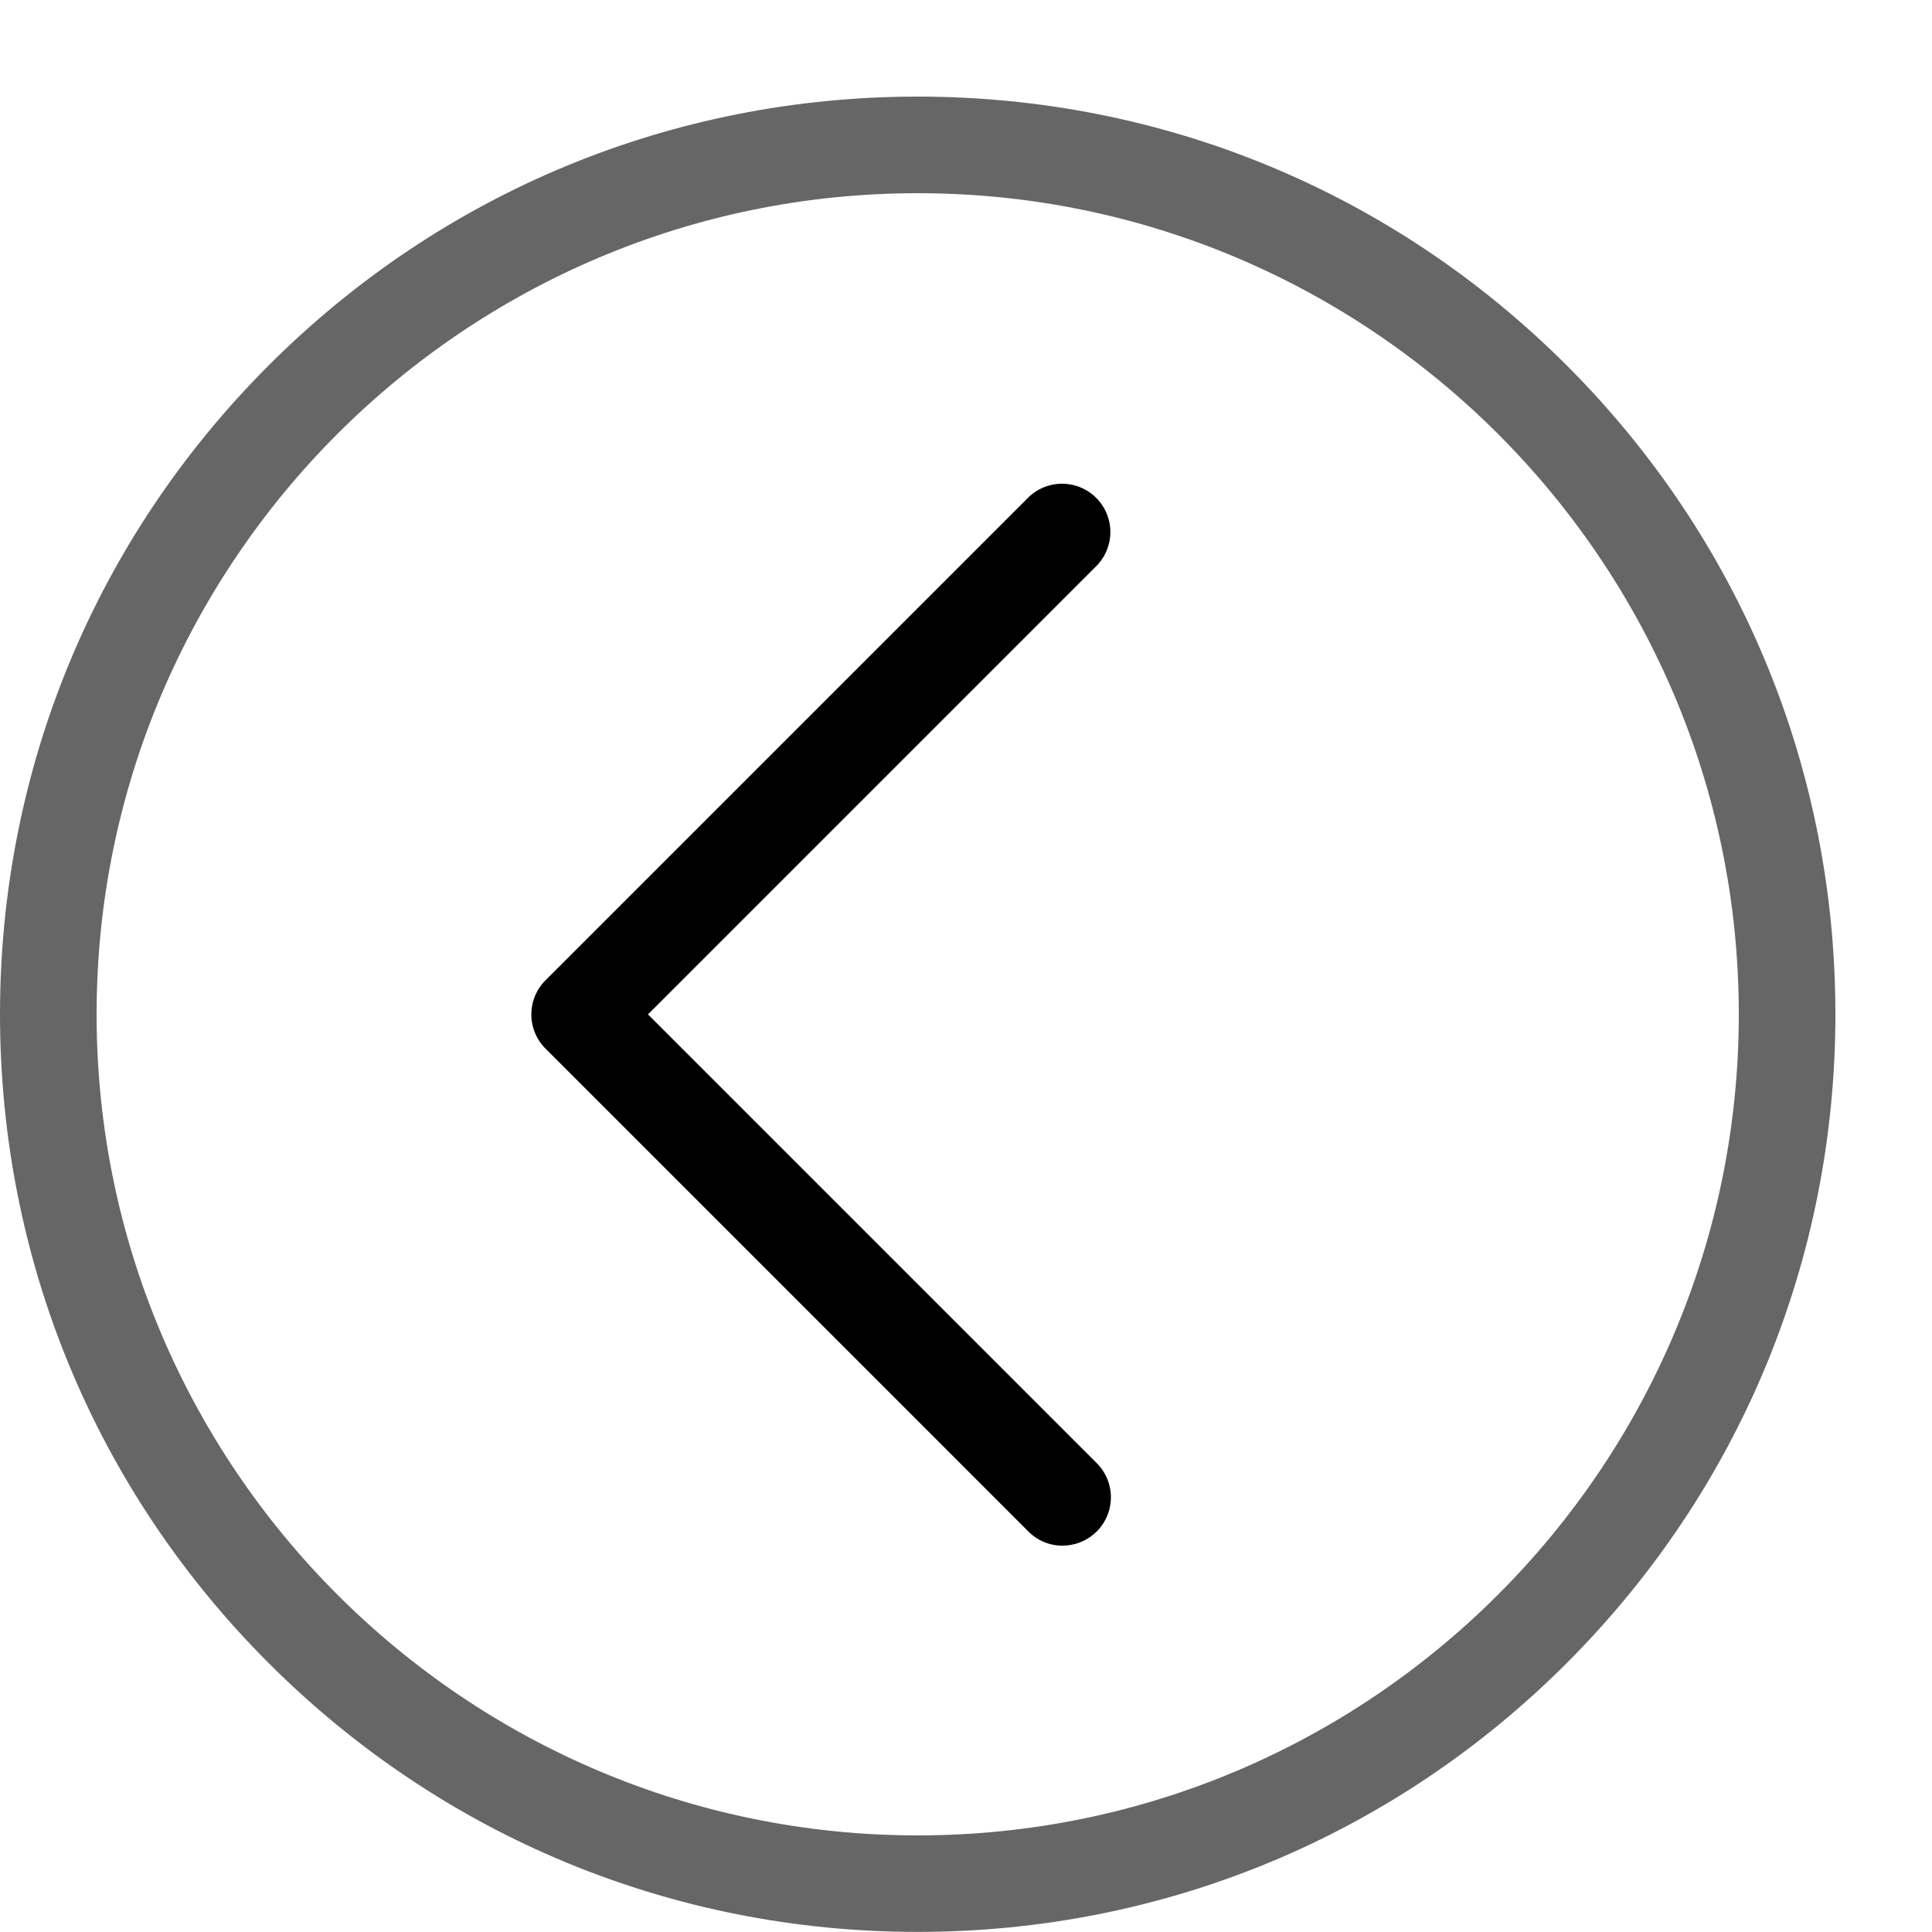 <svg xmlns="http://www.w3.org/2000/svg" width="20" height="20"><path fill="#666" d="M2.782 3.782C4.576 1.988 6.962 1 9.5 1s4.923.988 6.718 2.782S19 7.962 19 10.499s-.988 4.923-2.782 6.718-4.18 2.782-6.718 2.782-4.923-.988-6.718-2.782S0 13.037 0 10.499s.988-4.923 2.782-6.717zM9.5 19c4.687 0 8.5-3.813 8.5-8.5S14.187 2 9.5 2C4.813 2 1 5.813 1 10.5S4.813 19 9.5 19z"/><path d="M11 16a.5.5 0 0 0 .354-.853l-4.646-4.646 4.646-4.646a.5.5 0 0 0-.707-.707l-5 5a.5.5 0 0 0 0 .707l5 5a.498.498 0 0 0 .354.146z"/></svg>
